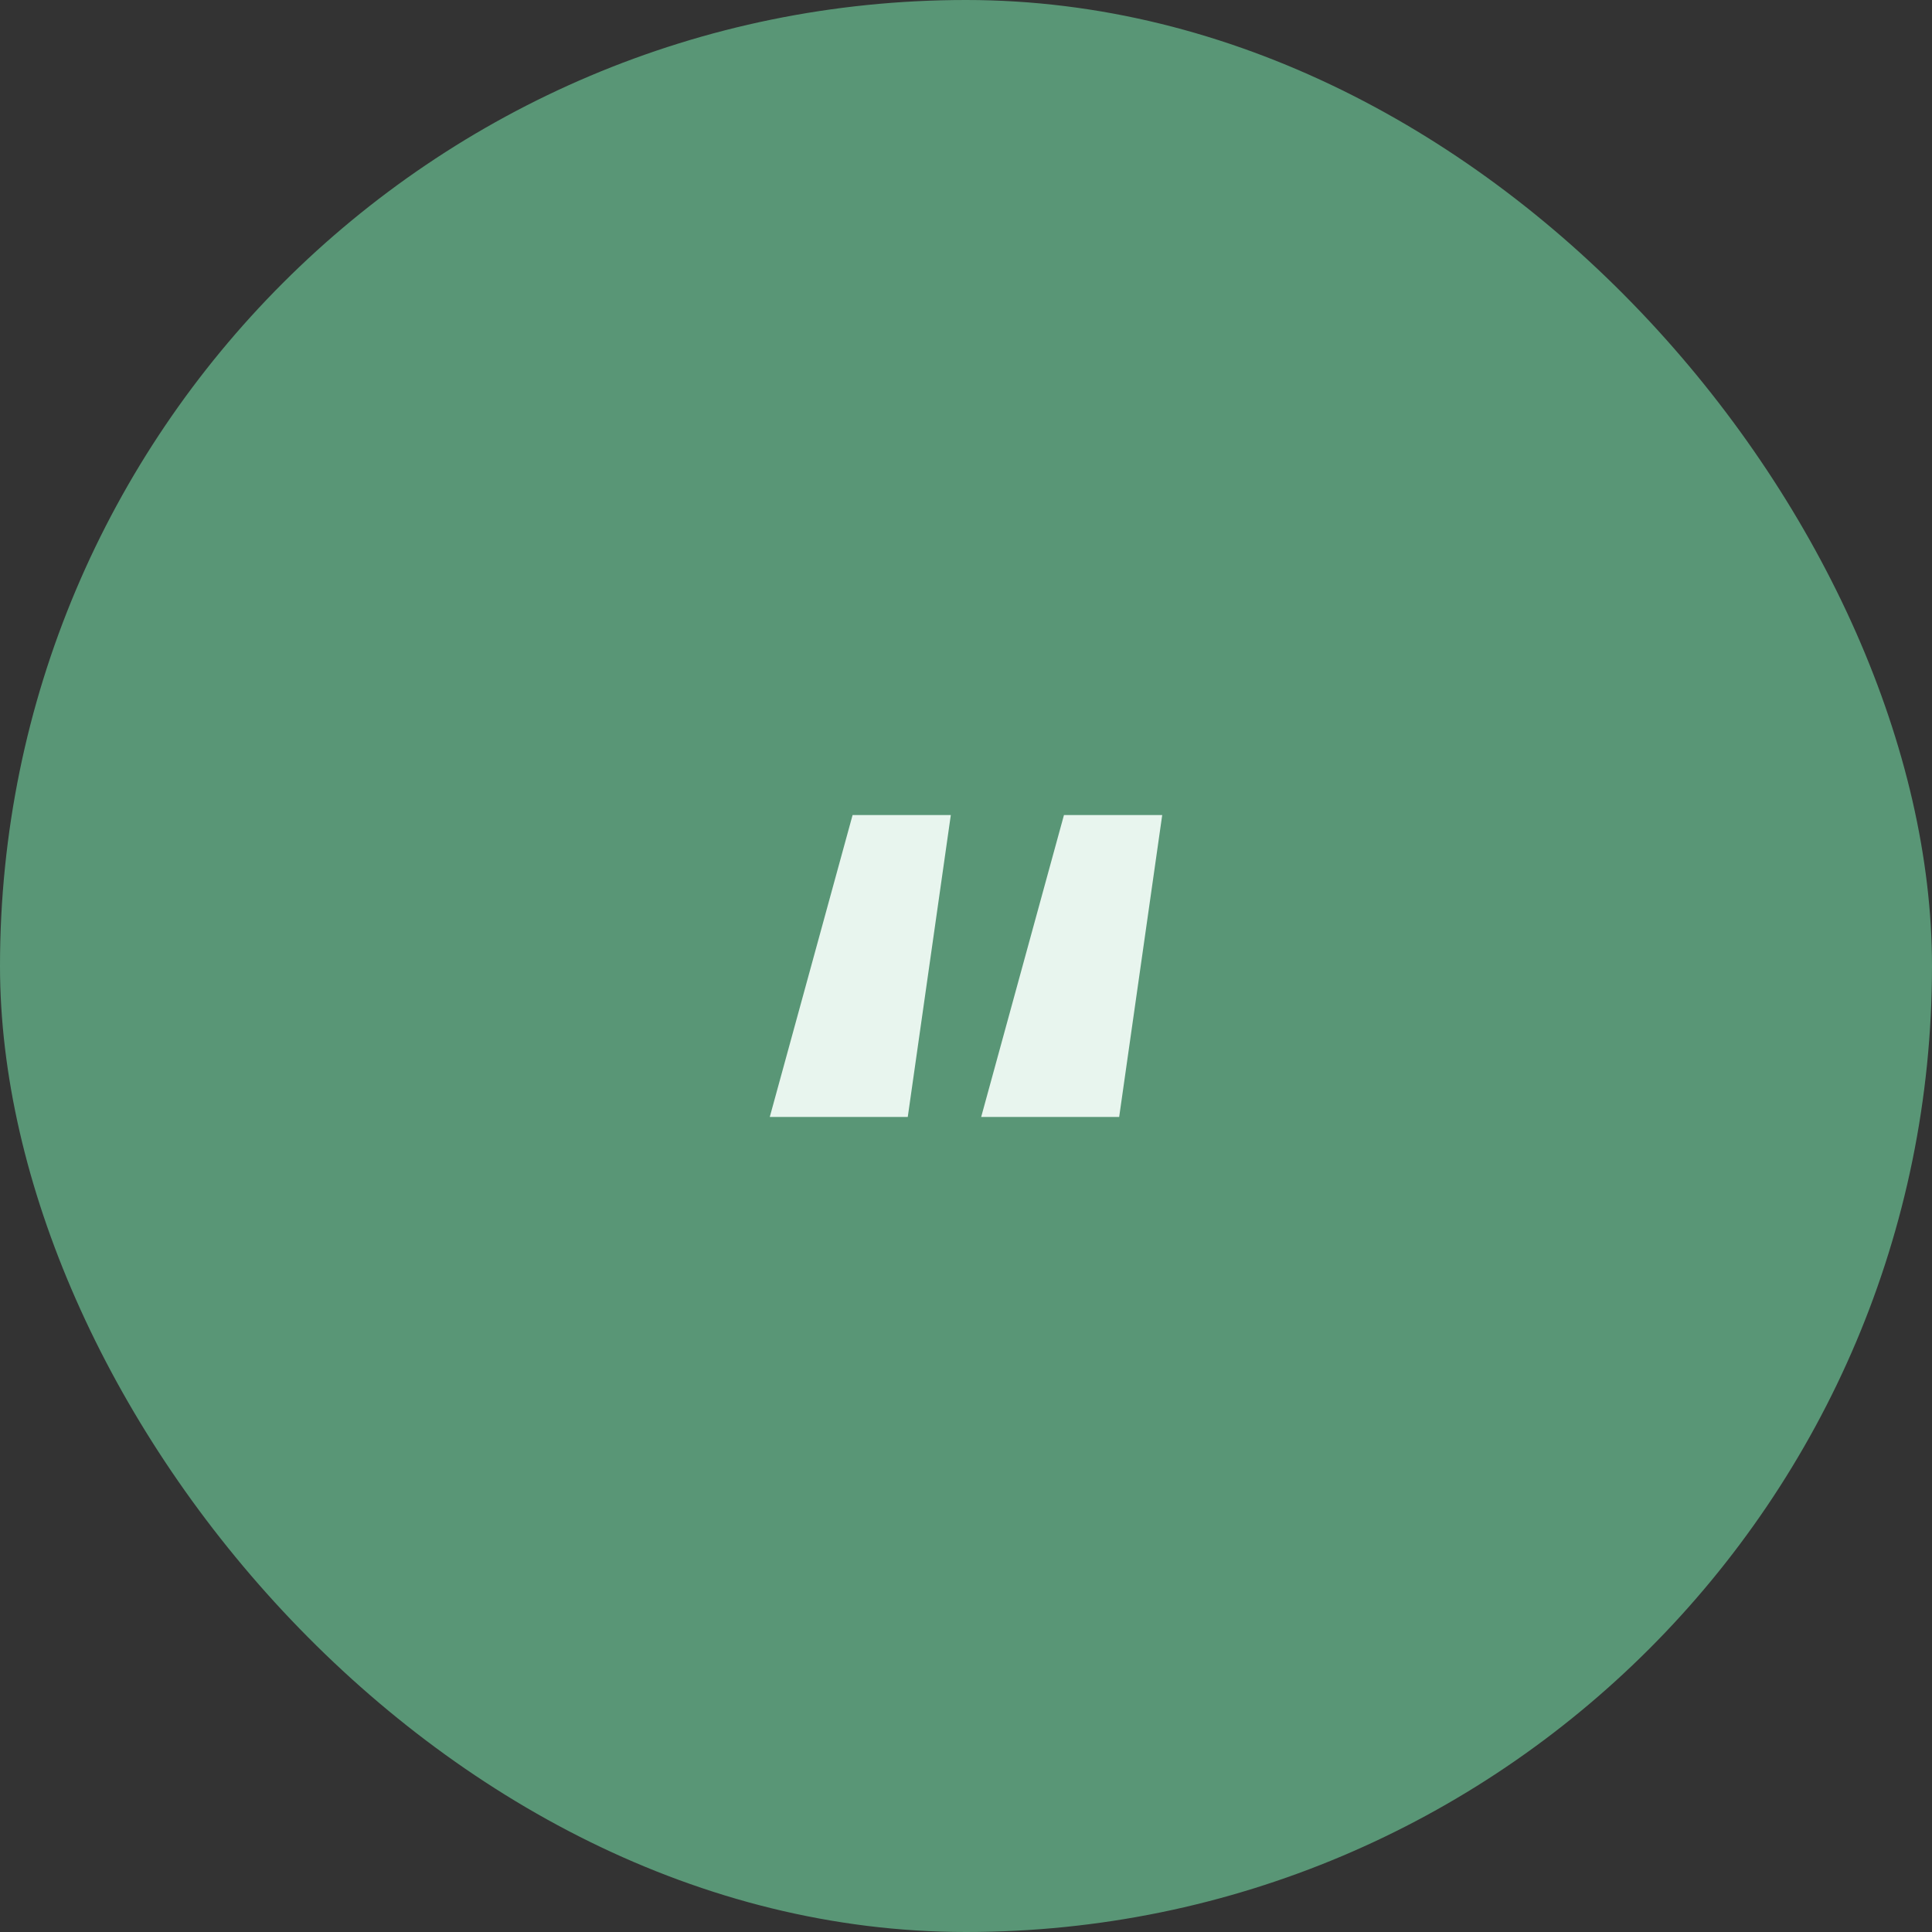 <svg width="64" height="64" viewBox="0 0 64 64" fill="none" xmlns="http://www.w3.org/2000/svg">
<rect x="0" y="0" width="64" height="64" fill="#333333" stroke="none"/>
<rect width="64" height="64" rx="32" fill="#599676"/>
<path d="M25.5 37L28.243 27H31.497L30.071 37H25.5ZM32.503 37L35.245 27H38.5L37.074 37H32.503Z" fill="#E8F5EE"/>
</svg>
